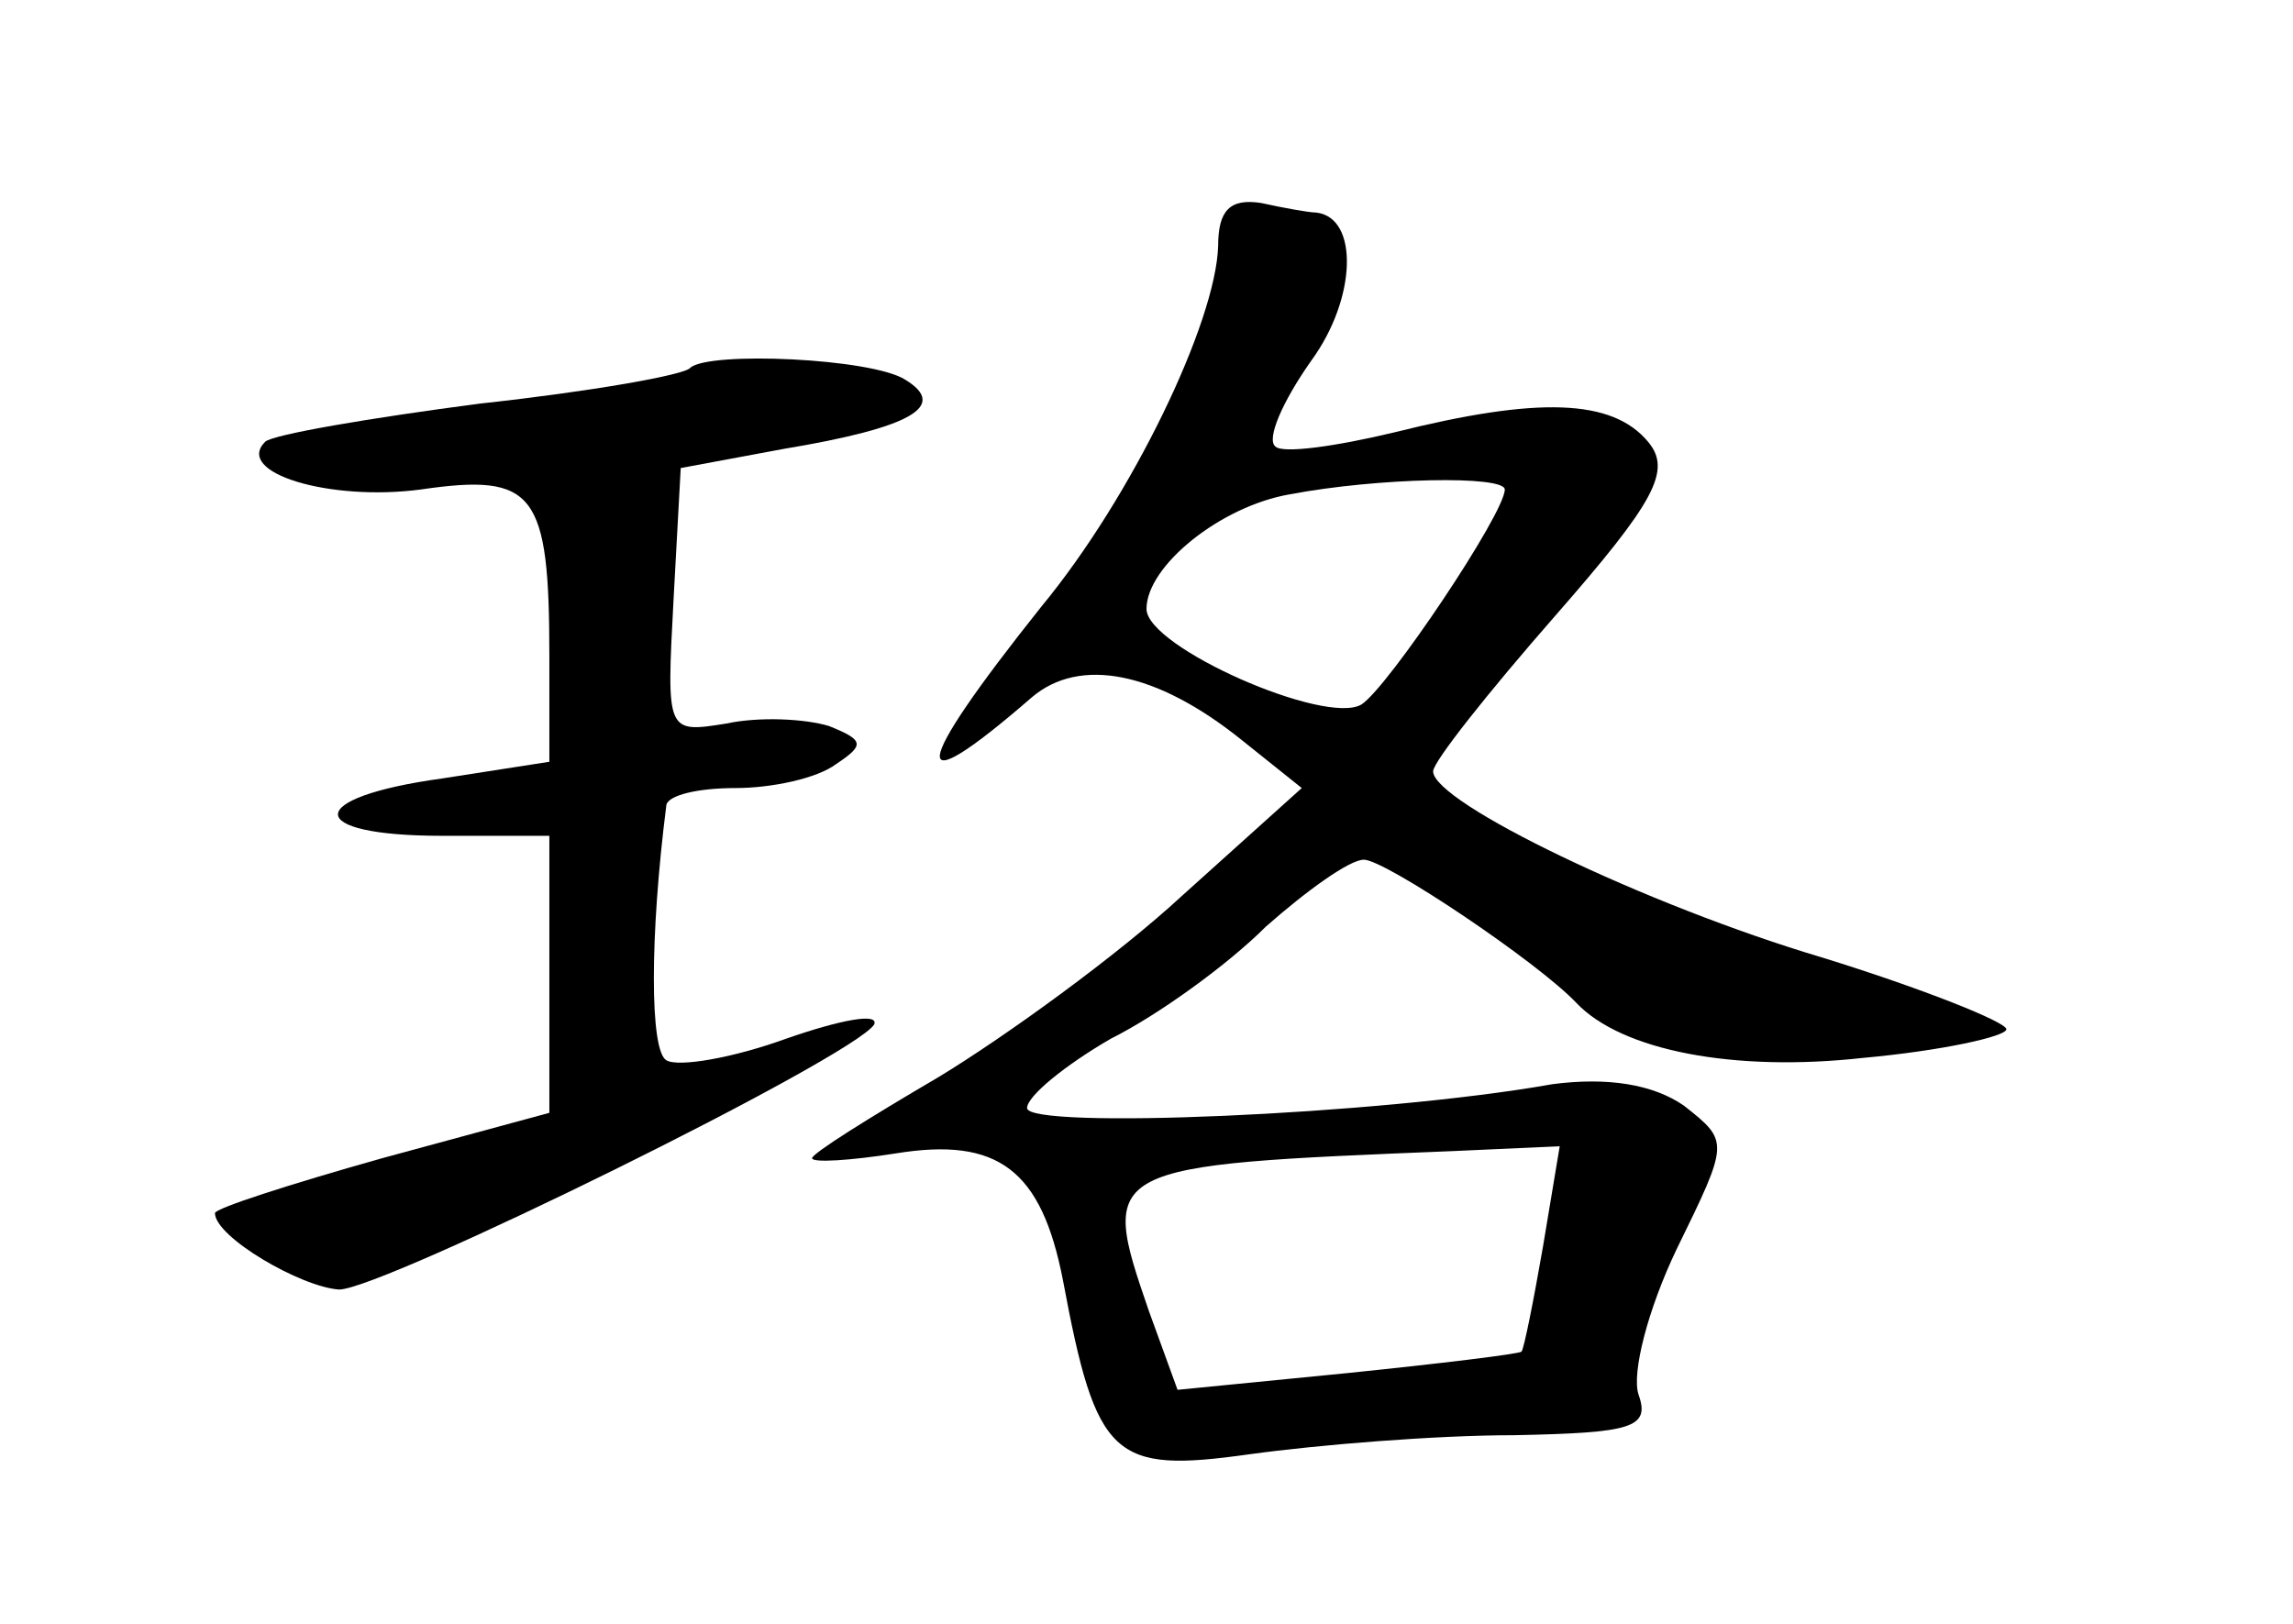 <?xml version="1.0" standalone="no"?>
<!DOCTYPE svg PUBLIC "-//W3C//DTD SVG 20010904//EN"
 "http://www.w3.org/TR/2001/REC-SVG-20010904/DTD/svg10.dtd">
<svg version="1.0" xmlns="http://www.w3.org/2000/svg"
 width="96pt" height="68pt" viewBox="0 0 96 68"
 preserveAspectRatio="xMidYMid meet">
<g transform="translate(0,68) scale(0.1,-0.1)"
fill="#000000" stroke="none">
<path d="M510 577 c-1 -32 -36 -105 -74 -151 -55 -69 -57 -84 -4 -38 20 17 52
11 88 -18 l25 -20 -50 -45 c-27 -25 -74 -59 -102 -76 -29 -17 -53 -32 -53 -34
0 -2 16 -1 35 2 43 7 61 -7 70 -53 14 -75 21 -81 78 -73 29 4 78 8 111 8 49 1
57 3 52 17 -3 9 4 36 16 61 22 45 22 45 3 60 -13 9 -32 12 -55 9 -73 -13 -220
-19 -220 -10 0 5 16 18 35 29 20 10 49 31 65 47 17 15 35 28 41 28 9 0 73 -43
89 -60 19 -20 66 -29 120 -23 33 3 60 9 60 12 0 3 -35 17 -77 30 -74 22 -163
65 -163 78 0 4 23 33 51 65 42 48 49 61 39 73 -15 18 -46 19 -106 4 -25 -6
-47 -9 -50 -6 -4 3 3 19 15 36 19 26 20 60 2 62 -3 0 -14 2 -23 4 -13 2 -18
-3 -18 -18z m120 -102 c0 -10 -49 -83 -60 -90 -15 -9 -90 24 -90 40 0 18 31
43 60 48 37 7 90 8 90 2z m16 -317 c-4 -23 -8 -43 -9 -44 -1 -1 -34 -5 -73 -9
l-71 -7 -12 33 c-21 61 -20 61 128 67 l44 2 -7 -42z"/>
<path d="M289 526 c-2 -3 -42 -10 -88 -15 -46 -6 -87 -13 -90 -16 -13 -13 27
-25 65 -20 48 7 54 -1 54 -70 l0 -44 -45 -7 c-58 -8 -58 -24 0 -24 l45 0 0
-58 0 -58 -70 -19 c-39 -11 -70 -21 -70 -23 0 -10 36 -31 52 -32 18 0 215 97
224 111 2 5 -14 2 -37 -6 -22 -8 -45 -12 -50 -9 -7 4 -7 52 0 107 1 4 13 7 29
7 15 0 34 4 42 10 12 8 12 10 -3 16 -10 3 -29 4 -43 1 -25 -4 -25 -4 -22 52
l3 55 43 8 c54 9 69 18 51 29 -14 9 -82 12 -90 5z"/>
</g>
</svg>
